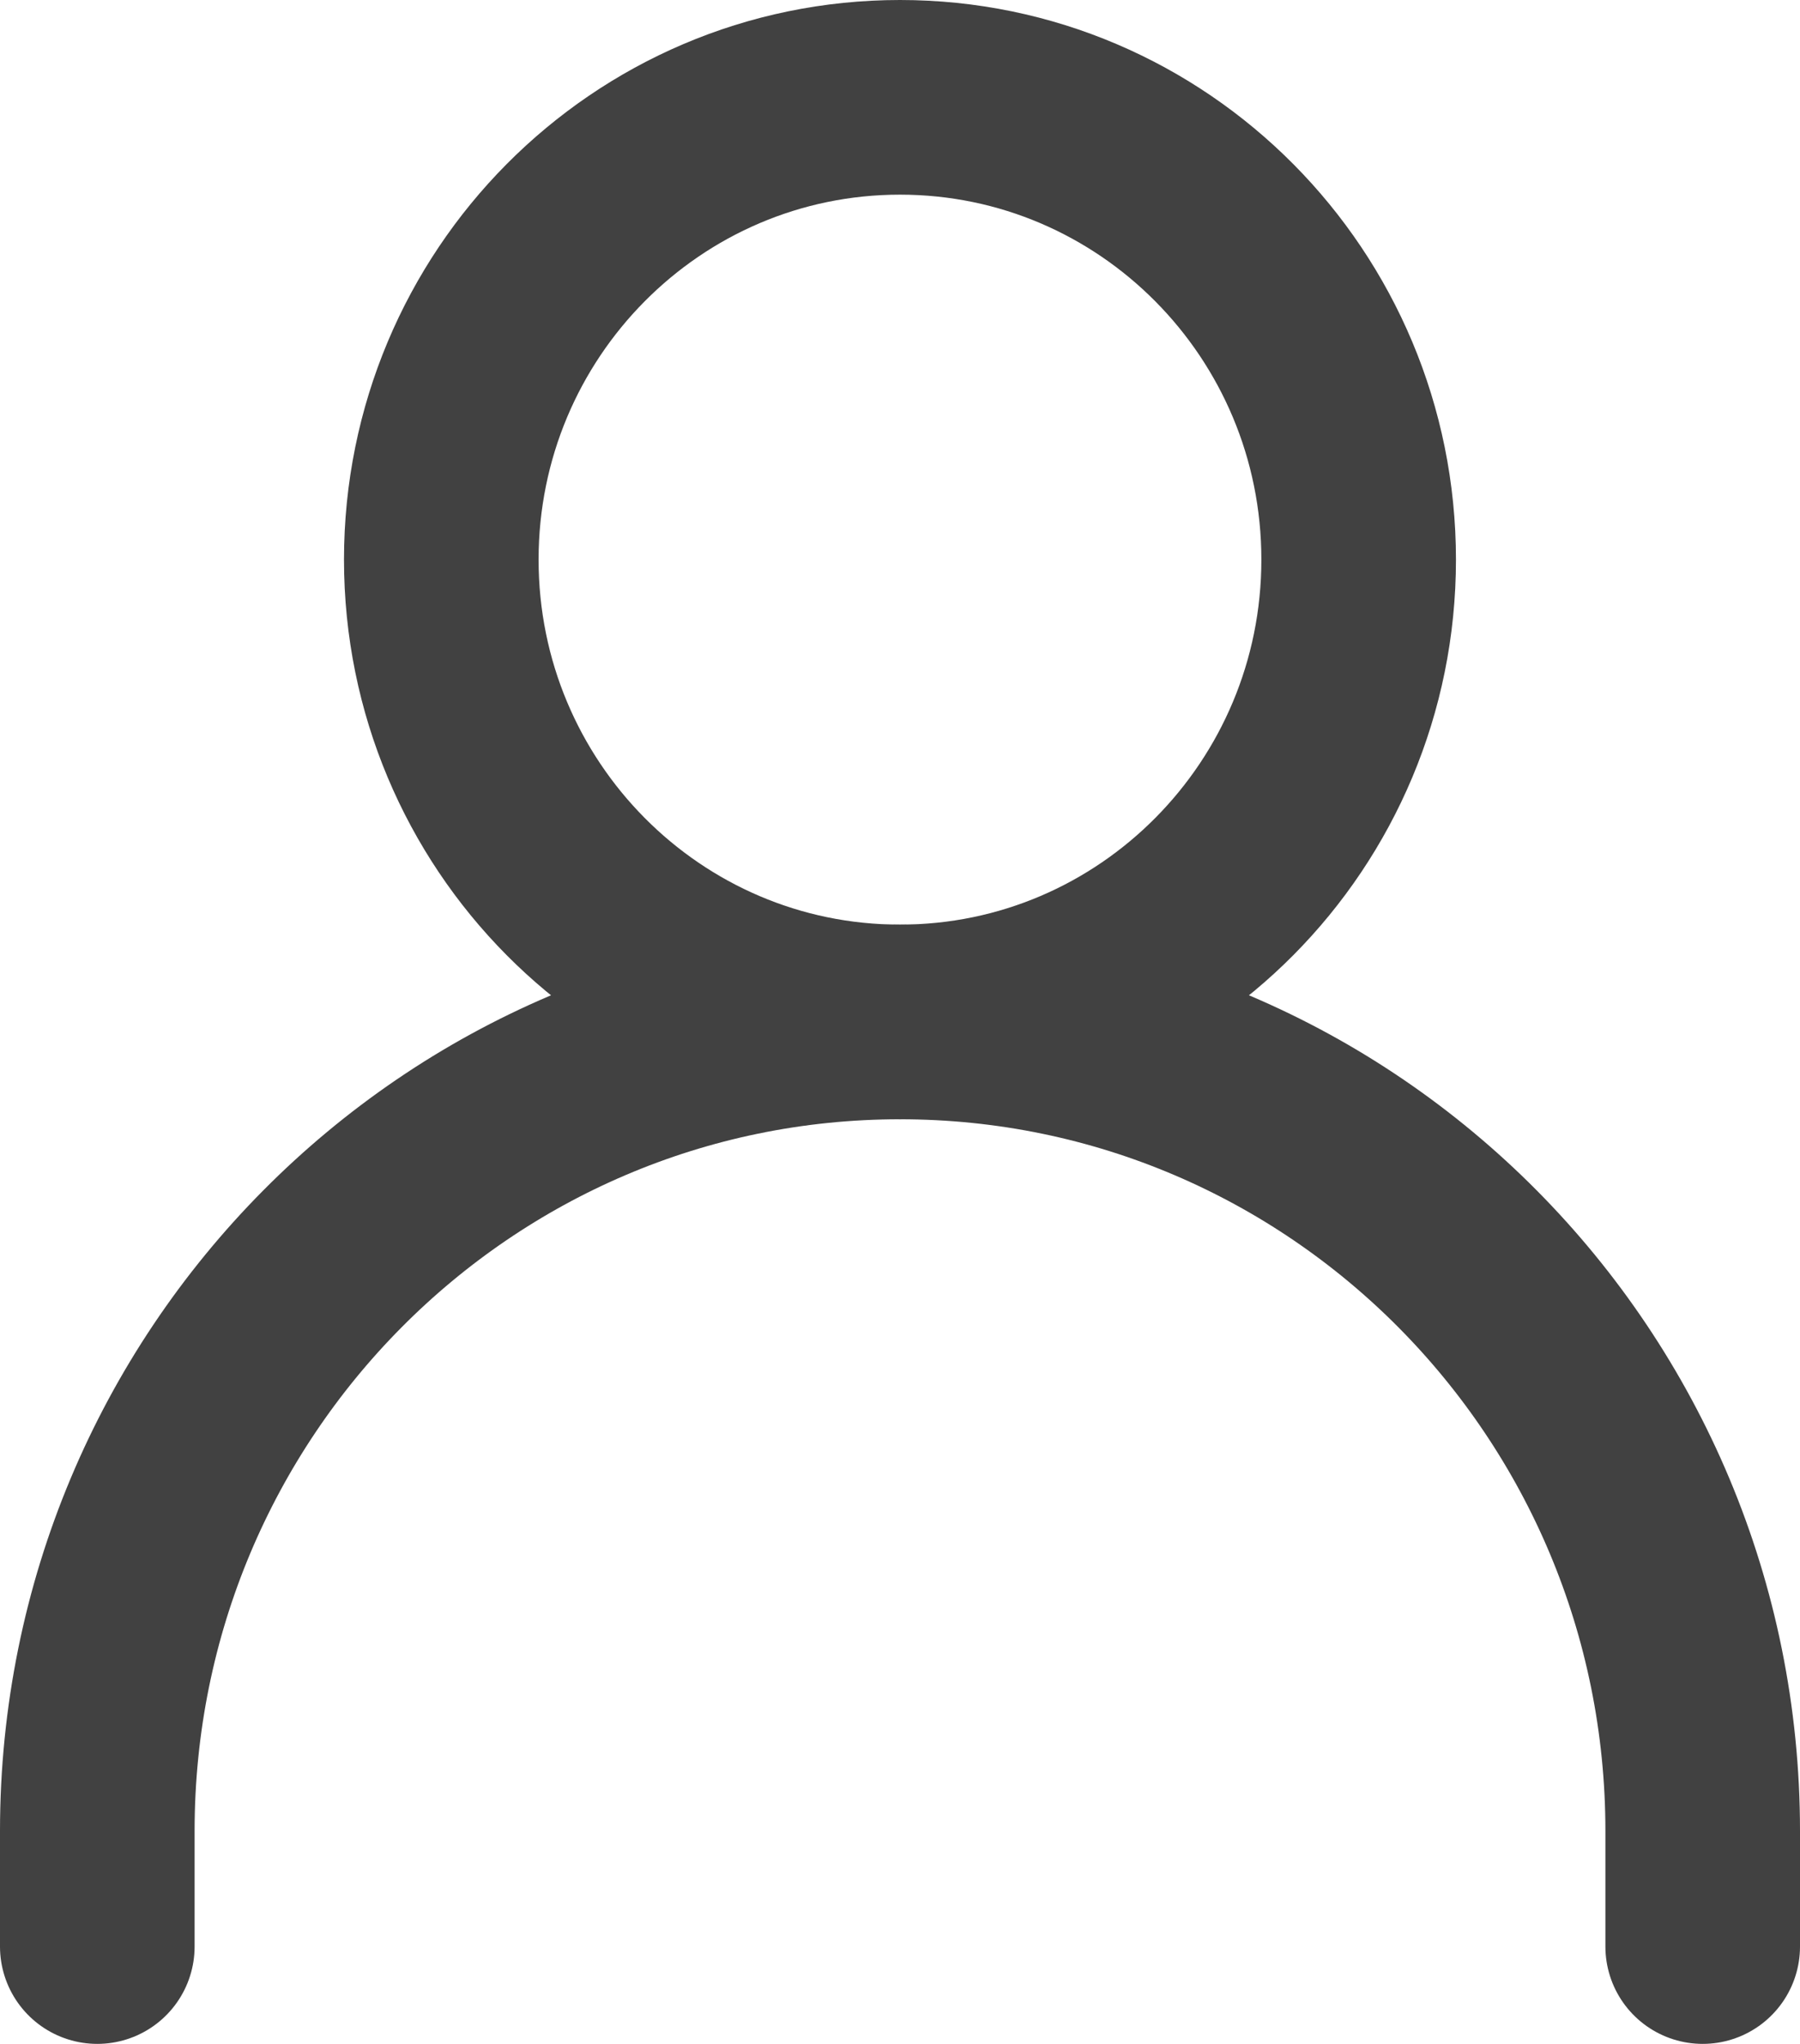 <svg width="37" height="42" viewBox="0 0 37 42" fill="none" xmlns="http://www.w3.org/2000/svg">
<path d="M2 40V37.625C2 28.443 9.387 21 18.5 21C27.613 21 35 28.443 35 37.625V40" stroke="#414141" stroke-width="4" stroke-linecap="round" stroke-linejoin="round"/>
<path d="M18.5 21C23.707 21 27.928 16.747 27.928 11.5C27.928 6.253 23.707 2 18.5 2C13.293 2 9.071 6.253 9.071 11.5C9.071 16.747 13.293 21 18.5 21Z" stroke="#414141" stroke-width="4" stroke-linecap="round" stroke-linejoin="round"/>
</svg>
